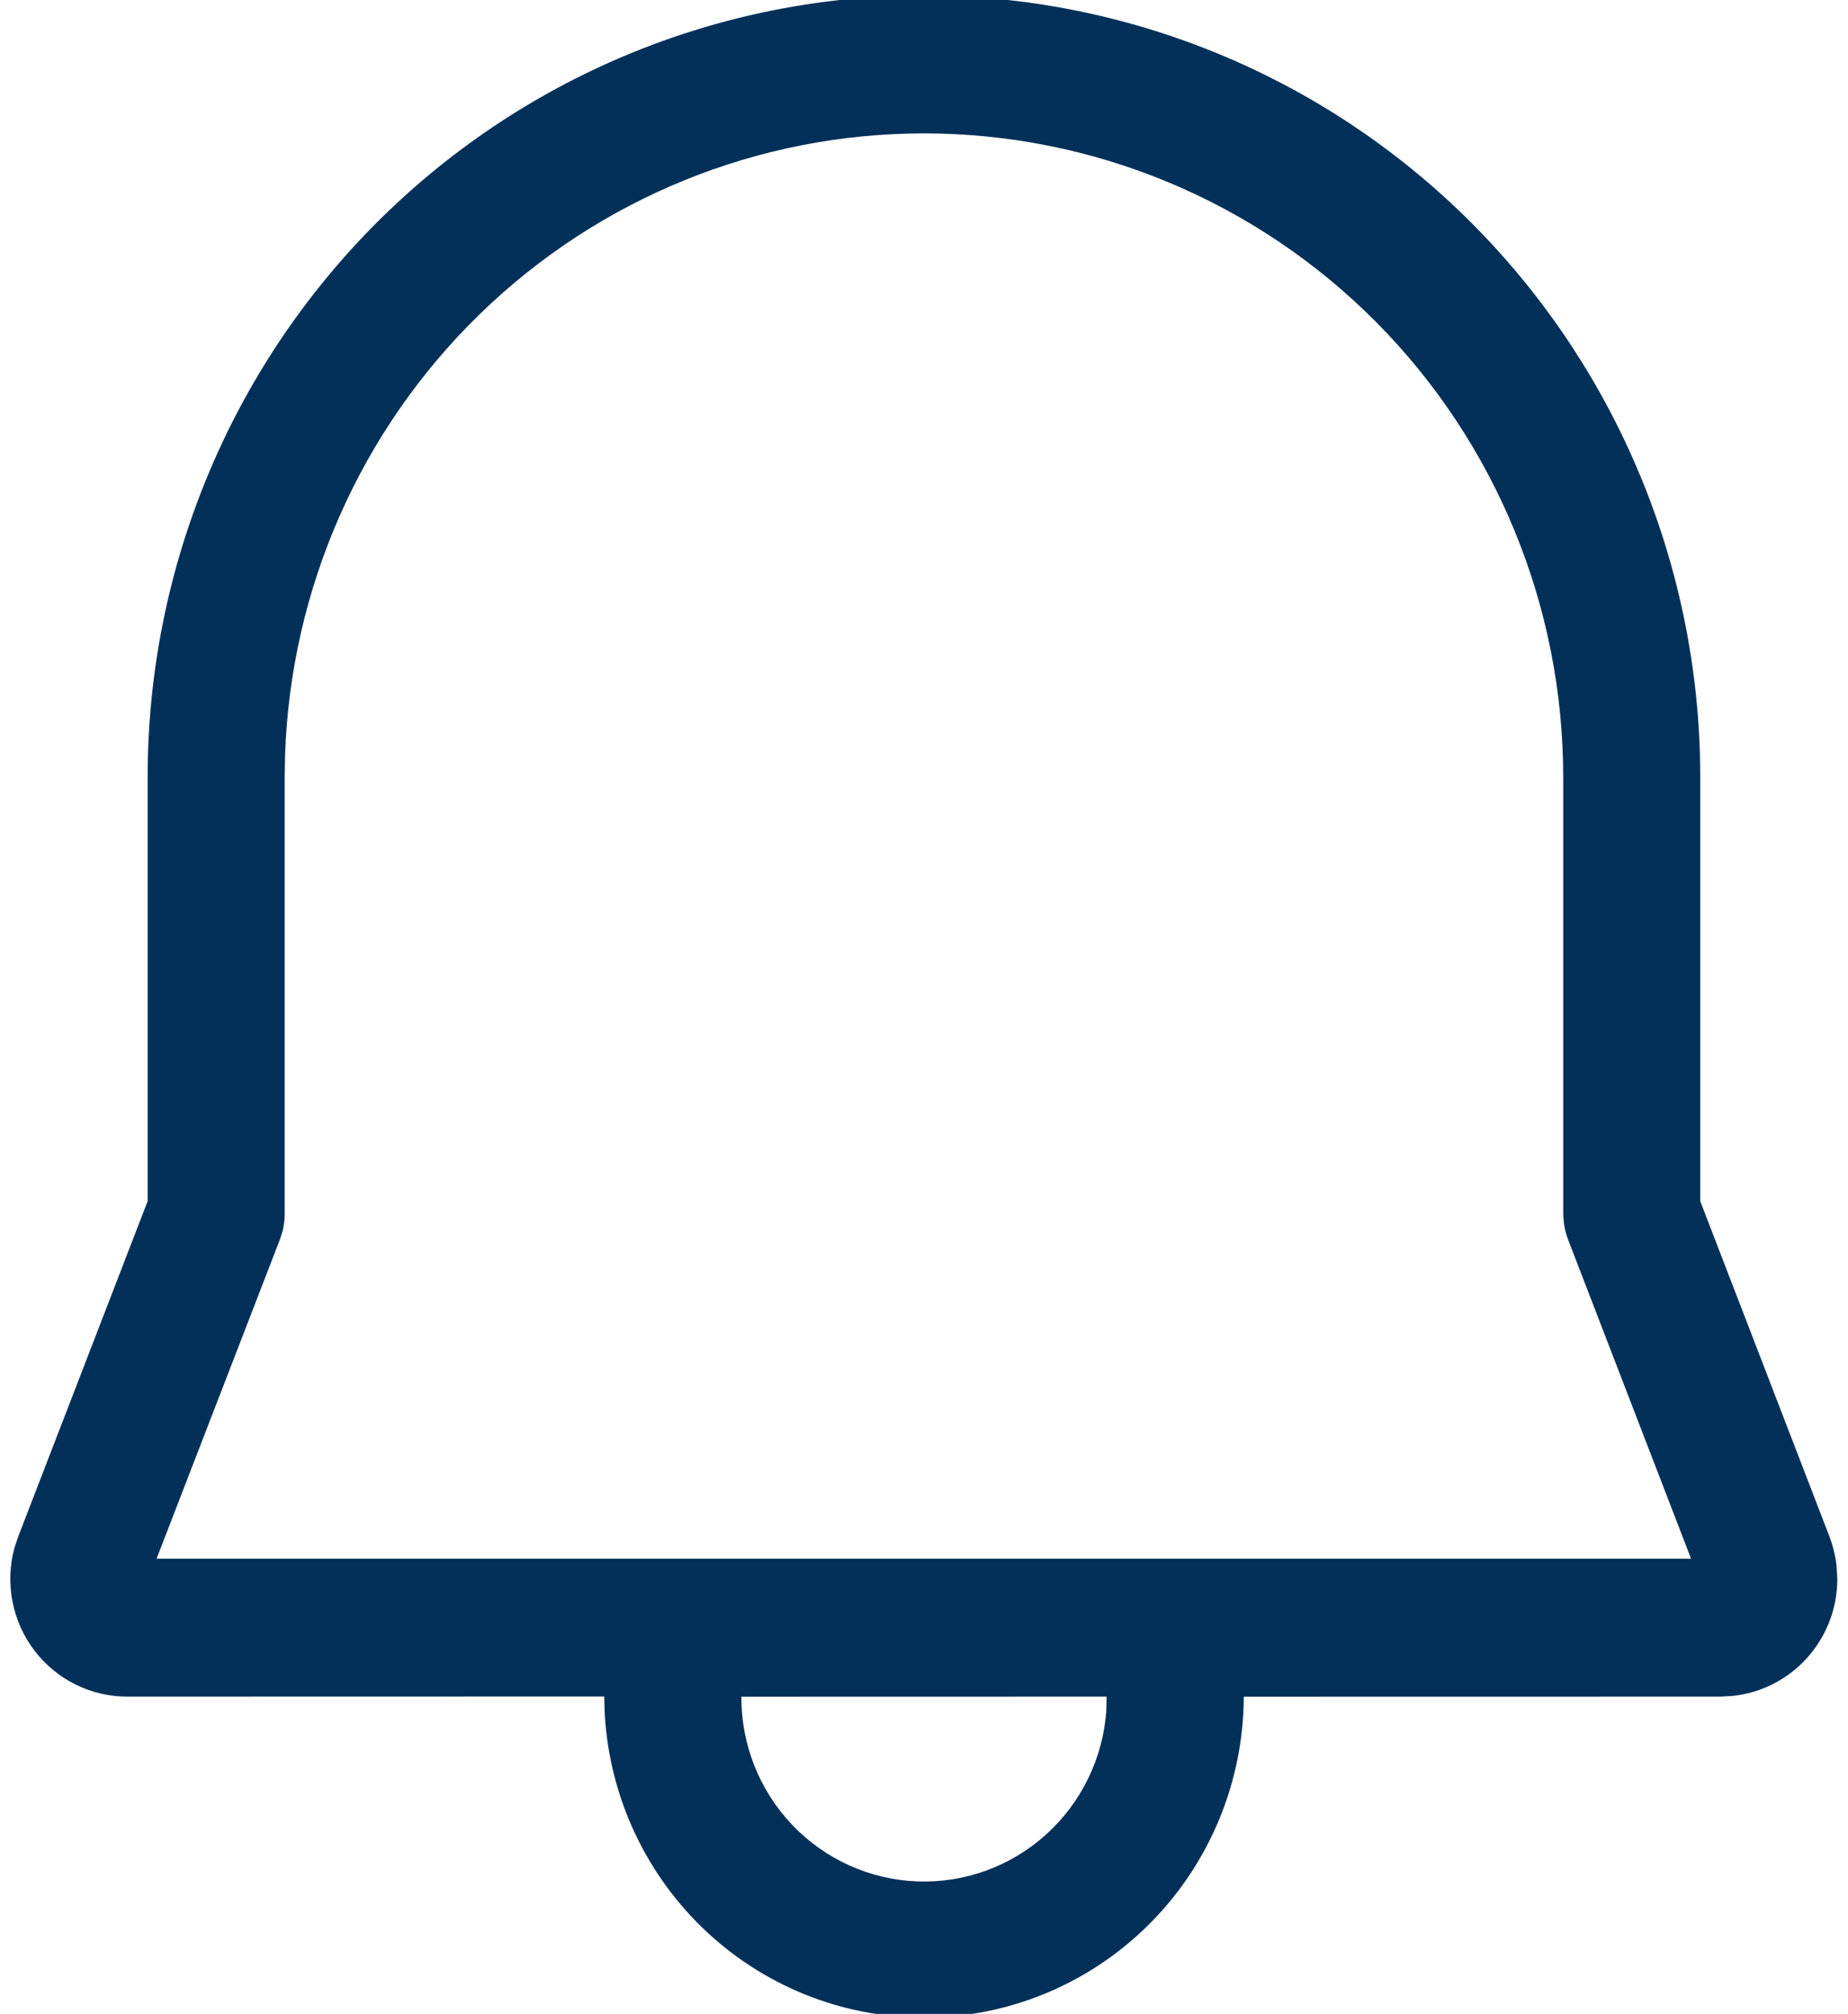 <svg width="67" height="73" viewBox="0 0 67 73" fill="none" xmlns="http://www.w3.org/2000/svg">
<g clip-path="url(#clip0_72_644)">
<path d="M33.5 -0.165C40.818 -0.166 47.849 2.704 53.101 7.835C58.352 12.966 61.412 19.956 61.631 27.32L61.644 28.17V43.543L66.325 55.689C66.451 56.018 66.536 56.357 66.58 56.706L66.613 57.232C66.613 58.289 66.224 59.307 65.52 60.091C64.817 60.875 63.85 61.368 62.806 61.475L62.376 61.499L45.094 61.502C45.083 64.535 43.9 67.445 41.795 69.615C39.691 71.785 36.83 73.046 33.818 73.129C30.806 73.212 27.881 72.112 25.661 70.061C23.442 68.01 22.102 65.17 21.926 62.142L21.906 61.495L4.614 61.499C3.962 61.499 3.318 61.348 2.732 61.057C2.147 60.765 1.637 60.342 1.241 59.819C0.845 59.296 0.575 58.689 0.451 58.043C0.327 57.398 0.352 56.733 0.526 56.099L0.665 55.686L5.353 43.54V28.174C5.352 24.452 6.079 20.767 7.494 17.328C8.908 13.889 10.981 10.765 13.595 8.133C16.209 5.502 19.312 3.414 22.727 1.99C26.143 0.566 29.803 -0.166 33.5 -0.165ZM40.108 61.999L40.121 61.499L26.879 61.502C26.871 63.233 27.532 64.899 28.722 66.148C29.911 67.397 31.537 68.132 33.255 68.197C34.973 68.262 36.648 67.652 37.928 66.496C39.207 65.34 39.99 63.729 40.111 62.002M33.5 4.835C27.491 4.834 21.716 7.183 17.394 11.387C13.072 15.591 10.541 21.32 10.335 27.367L10.322 28.17V44.01C10.32 44.216 10.295 44.422 10.246 44.623L10.153 44.916L5.677 56.499H61.31L56.847 44.92C56.774 44.726 56.724 44.525 56.698 44.32L56.675 44.013V28.174C56.675 25.109 56.077 22.074 54.913 19.243C53.748 16.411 52.041 13.838 49.889 11.671C47.737 9.504 45.182 7.784 42.37 6.611C39.558 5.438 36.544 4.835 33.5 4.835Z" fill="#023059"/>
</g>
<defs>
<clipPath id="clip0_72_644">
<rect width="67" height="73" fill="white"/>
</clipPath>
</defs>
</svg>
